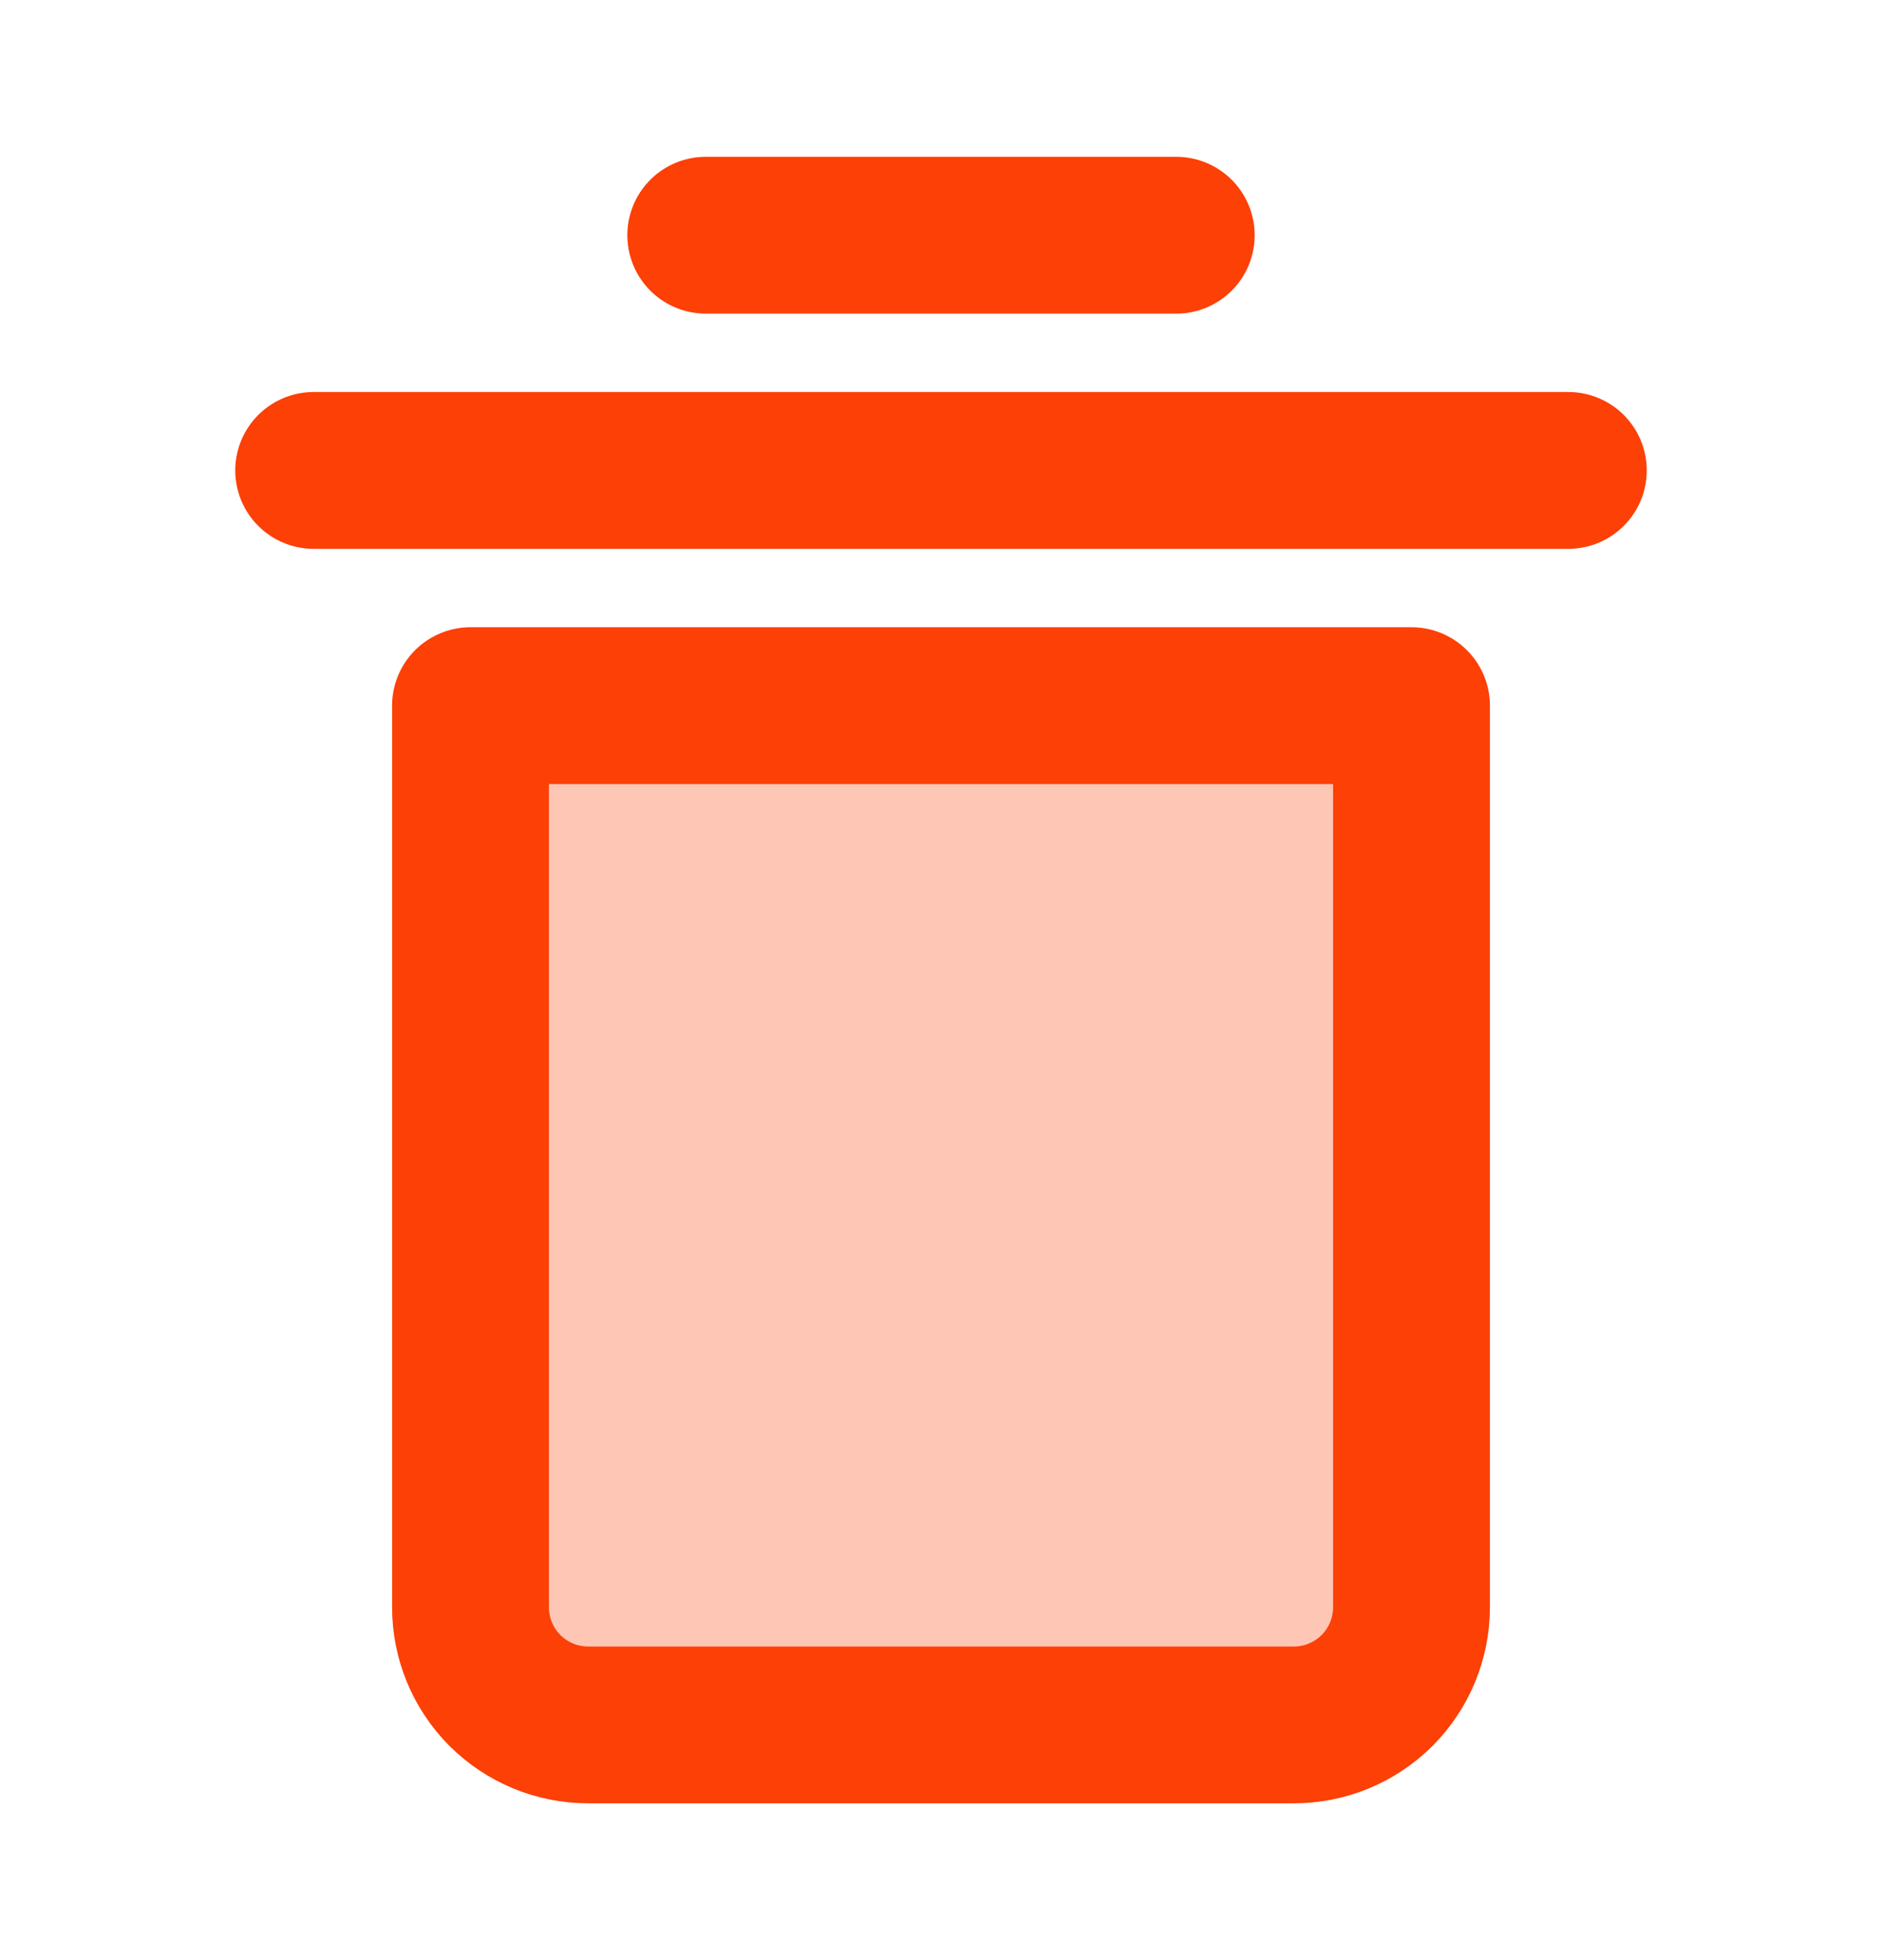 <svg width="24" height="25" viewBox="0 0 24 25" fill="none" xmlns="http://www.w3.org/2000/svg">
<path d="M4 6H20M9 3H15" stroke="#FC4006" stroke-width="2" stroke-linecap="round" stroke-linejoin="round"/>
<path d="M6 9H18V20.5C18 20.898 17.842 21.279 17.561 21.561C17.279 21.842 16.898 22 16.5 22H7.5C7.102 22 6.721 21.842 6.439 21.561C6.158 21.279 6 20.898 6 20.5V9Z" fill="#FEC6B4" stroke="#FC4006" stroke-width="2" stroke-linejoin="round"/>
</svg>
